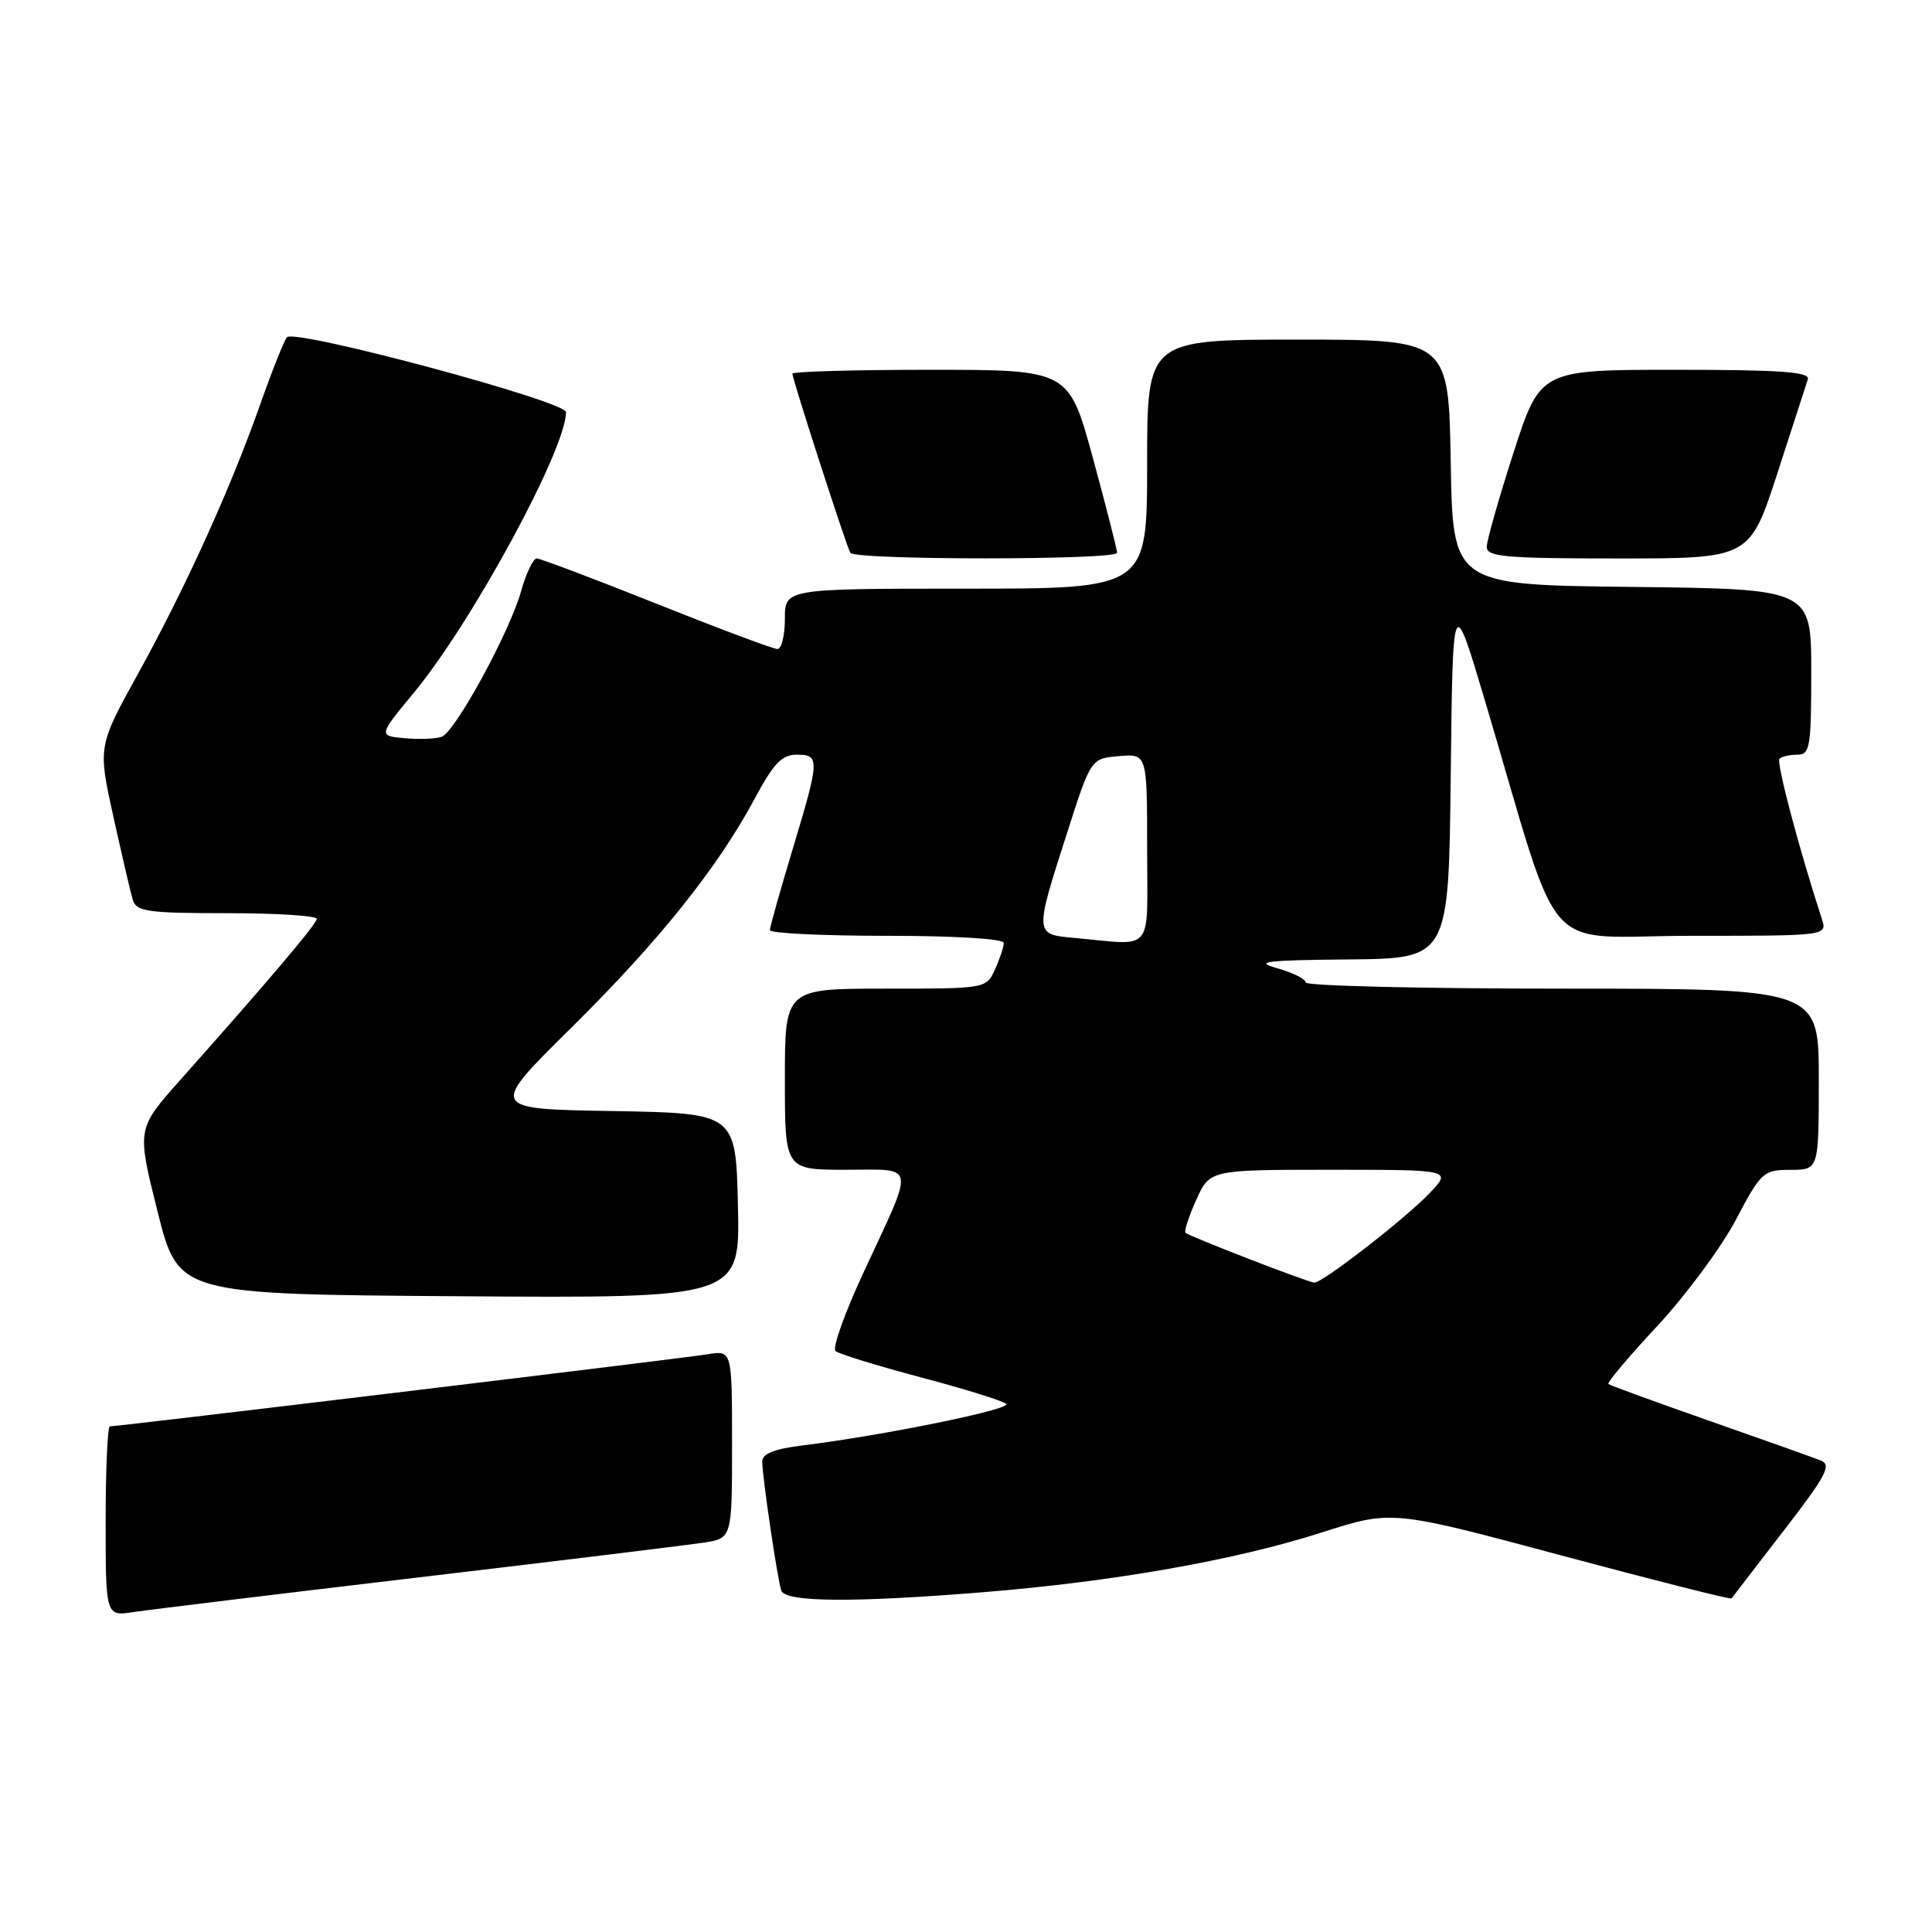 <?xml version="1.0" encoding="UTF-8" standalone="no"?>
<!DOCTYPE svg PUBLIC "-//W3C//DTD SVG 1.1//EN" "http://www.w3.org/Graphics/SVG/1.1/DTD/svg11.dtd" >
<svg xmlns="http://www.w3.org/2000/svg" xmlns:xlink="http://www.w3.org/1999/xlink" version="1.1" viewBox="0 0 256 256">
 <g >
 <path fill="currentColor"
d=" M 55.50 209.01 C 74.20 206.80 91.19 204.72 93.25 204.41 C 97.00 203.82 97.00 203.82 97.00 191.37 C 97.00 178.91 97.00 178.91 93.75 179.45 C 90.65 179.97 15.74 189.00 14.56 189.00 C 14.25 189.00 14.00 194.66 14.00 201.59 C 14.00 214.18 14.00 214.18 17.75 213.60 C 19.81 213.29 36.80 211.22 55.50 209.01 Z  M 130.46 210.96 C 147.59 209.57 163.80 206.71 175.10 203.07 C 184.42 200.08 184.42 200.08 206.83 206.09 C 219.15 209.39 229.33 211.97 229.44 211.80 C 229.56 211.64 232.65 207.61 236.32 202.86 C 242.01 195.49 242.74 194.11 241.25 193.52 C 240.29 193.14 233.65 190.77 226.50 188.27 C 219.35 185.76 213.33 183.57 213.12 183.39 C 212.91 183.21 215.83 179.74 219.62 175.68 C 223.40 171.61 228.07 165.30 230.00 161.65 C 233.36 155.28 233.65 155.02 237.25 155.01 C 241.00 155.00 241.00 155.00 241.00 143.00 C 241.00 131.00 241.00 131.00 207.00 131.00 C 188.30 131.00 173.00 130.63 173.00 130.18 C 173.00 129.72 171.31 128.88 169.25 128.30 C 166.10 127.42 167.63 127.23 178.73 127.13 C 191.96 127.00 191.96 127.00 192.23 102.75 C 192.50 78.50 192.50 78.50 196.81 93.00 C 207.20 127.89 203.77 124.00 224.13 124.00 C 242.13 124.00 242.13 124.00 241.40 121.75 C 238.35 112.38 235.34 100.99 235.79 100.54 C 236.09 100.24 237.16 100.00 238.17 100.00 C 239.83 100.00 240.00 99.00 240.00 89.02 C 240.00 78.04 240.00 78.04 216.25 77.77 C 192.50 77.50 192.50 77.50 192.23 61.25 C 191.95 45.00 191.95 45.00 171.98 45.00 C 152.00 45.00 152.00 45.00 152.00 61.50 C 152.00 78.00 152.00 78.00 128.00 78.00 C 104.00 78.00 104.00 78.00 104.00 82.00 C 104.00 84.20 103.56 86.00 103.01 86.00 C 102.47 86.00 95.27 83.30 87.00 80.00 C 78.73 76.70 71.59 74.00 71.12 74.00 C 70.65 74.00 69.71 75.96 69.04 78.36 C 67.53 83.75 60.35 96.93 58.54 97.62 C 57.81 97.90 55.61 97.99 53.66 97.82 C 50.12 97.50 50.12 97.50 54.87 91.75 C 62.60 82.39 75.00 59.52 75.00 54.61 C 75.00 53.17 39.03 43.52 38.02 44.69 C 37.64 45.14 36.06 49.10 34.51 53.50 C 30.57 64.68 24.62 77.81 18.33 89.20 C 12.97 98.90 12.97 98.90 15.02 108.20 C 16.15 113.31 17.31 118.29 17.60 119.25 C 18.07 120.79 19.57 121.00 30.07 121.00 C 36.63 121.00 41.99 121.34 41.97 121.75 C 41.93 122.47 35.85 129.65 23.81 143.19 C 18.13 149.58 18.13 149.58 20.88 160.54 C 23.63 171.50 23.63 171.50 60.84 171.76 C 98.06 172.02 98.06 172.02 97.78 159.76 C 97.50 147.50 97.50 147.50 81.15 147.22 C 64.80 146.95 64.80 146.95 75.66 136.22 C 87.32 124.70 95.14 114.93 100.04 105.75 C 102.50 101.16 103.61 100.00 105.56 100.00 C 108.66 100.00 108.63 100.58 105.01 112.59 C 103.37 118.04 102.02 122.84 102.01 123.25 C 102.01 123.66 108.97 124.00 117.50 124.00 C 126.66 124.00 133.00 124.39 133.00 124.95 C 133.00 125.48 132.48 127.05 131.84 128.45 C 130.68 131.00 130.66 131.00 117.34 131.00 C 104.00 131.00 104.00 131.00 104.00 143.00 C 104.00 155.00 104.00 155.00 112.07 155.00 C 121.50 155.00 121.30 153.79 114.37 168.72 C 111.92 174.00 110.27 178.63 110.71 179.02 C 111.14 179.40 116.22 180.97 122.00 182.50 C 127.78 184.03 132.87 185.61 133.33 186.02 C 134.12 186.73 117.10 190.20 106.25 191.54 C 102.60 191.99 101.00 192.63 101.00 193.65 C 101.00 195.61 103.00 209.17 103.52 210.75 C 104.04 212.31 113.00 212.38 130.46 210.96 Z  M 148.02 73.25 C 148.02 72.84 146.59 67.21 144.83 60.75 C 141.63 49.00 141.63 49.00 123.32 49.00 C 113.24 49.00 105.00 49.23 105.00 49.52 C 105.00 50.26 112.14 72.35 112.67 73.25 C 113.25 74.23 148.00 74.23 148.02 73.25 Z  M 235.50 62.75 C 237.51 56.56 239.33 50.94 239.55 50.25 C 239.85 49.28 235.89 49.00 222.02 49.00 C 204.10 49.00 204.10 49.00 200.55 59.98 C 198.60 66.02 197.00 71.65 197.00 72.48 C 197.00 73.78 199.51 74.00 214.42 74.00 C 231.83 74.00 231.83 74.00 235.50 62.75 Z  M 165.50 166.82 C 161.10 165.12 157.32 163.56 157.09 163.37 C 156.87 163.18 157.50 161.22 158.50 159.01 C 160.30 155.00 160.30 155.00 176.34 155.00 C 192.37 155.00 192.37 155.00 189.44 158.09 C 186.24 161.45 175.20 170.02 174.15 169.96 C 173.79 169.94 169.90 168.53 165.50 166.82 Z  M 142.25 124.27 C 137.08 123.80 137.08 123.80 141.35 110.50 C 144.55 100.50 144.55 100.50 148.28 100.19 C 152.00 99.88 152.00 99.88 152.00 112.44 C 152.00 126.60 153.11 125.25 142.25 124.27 Z "/>
</g>
</svg>